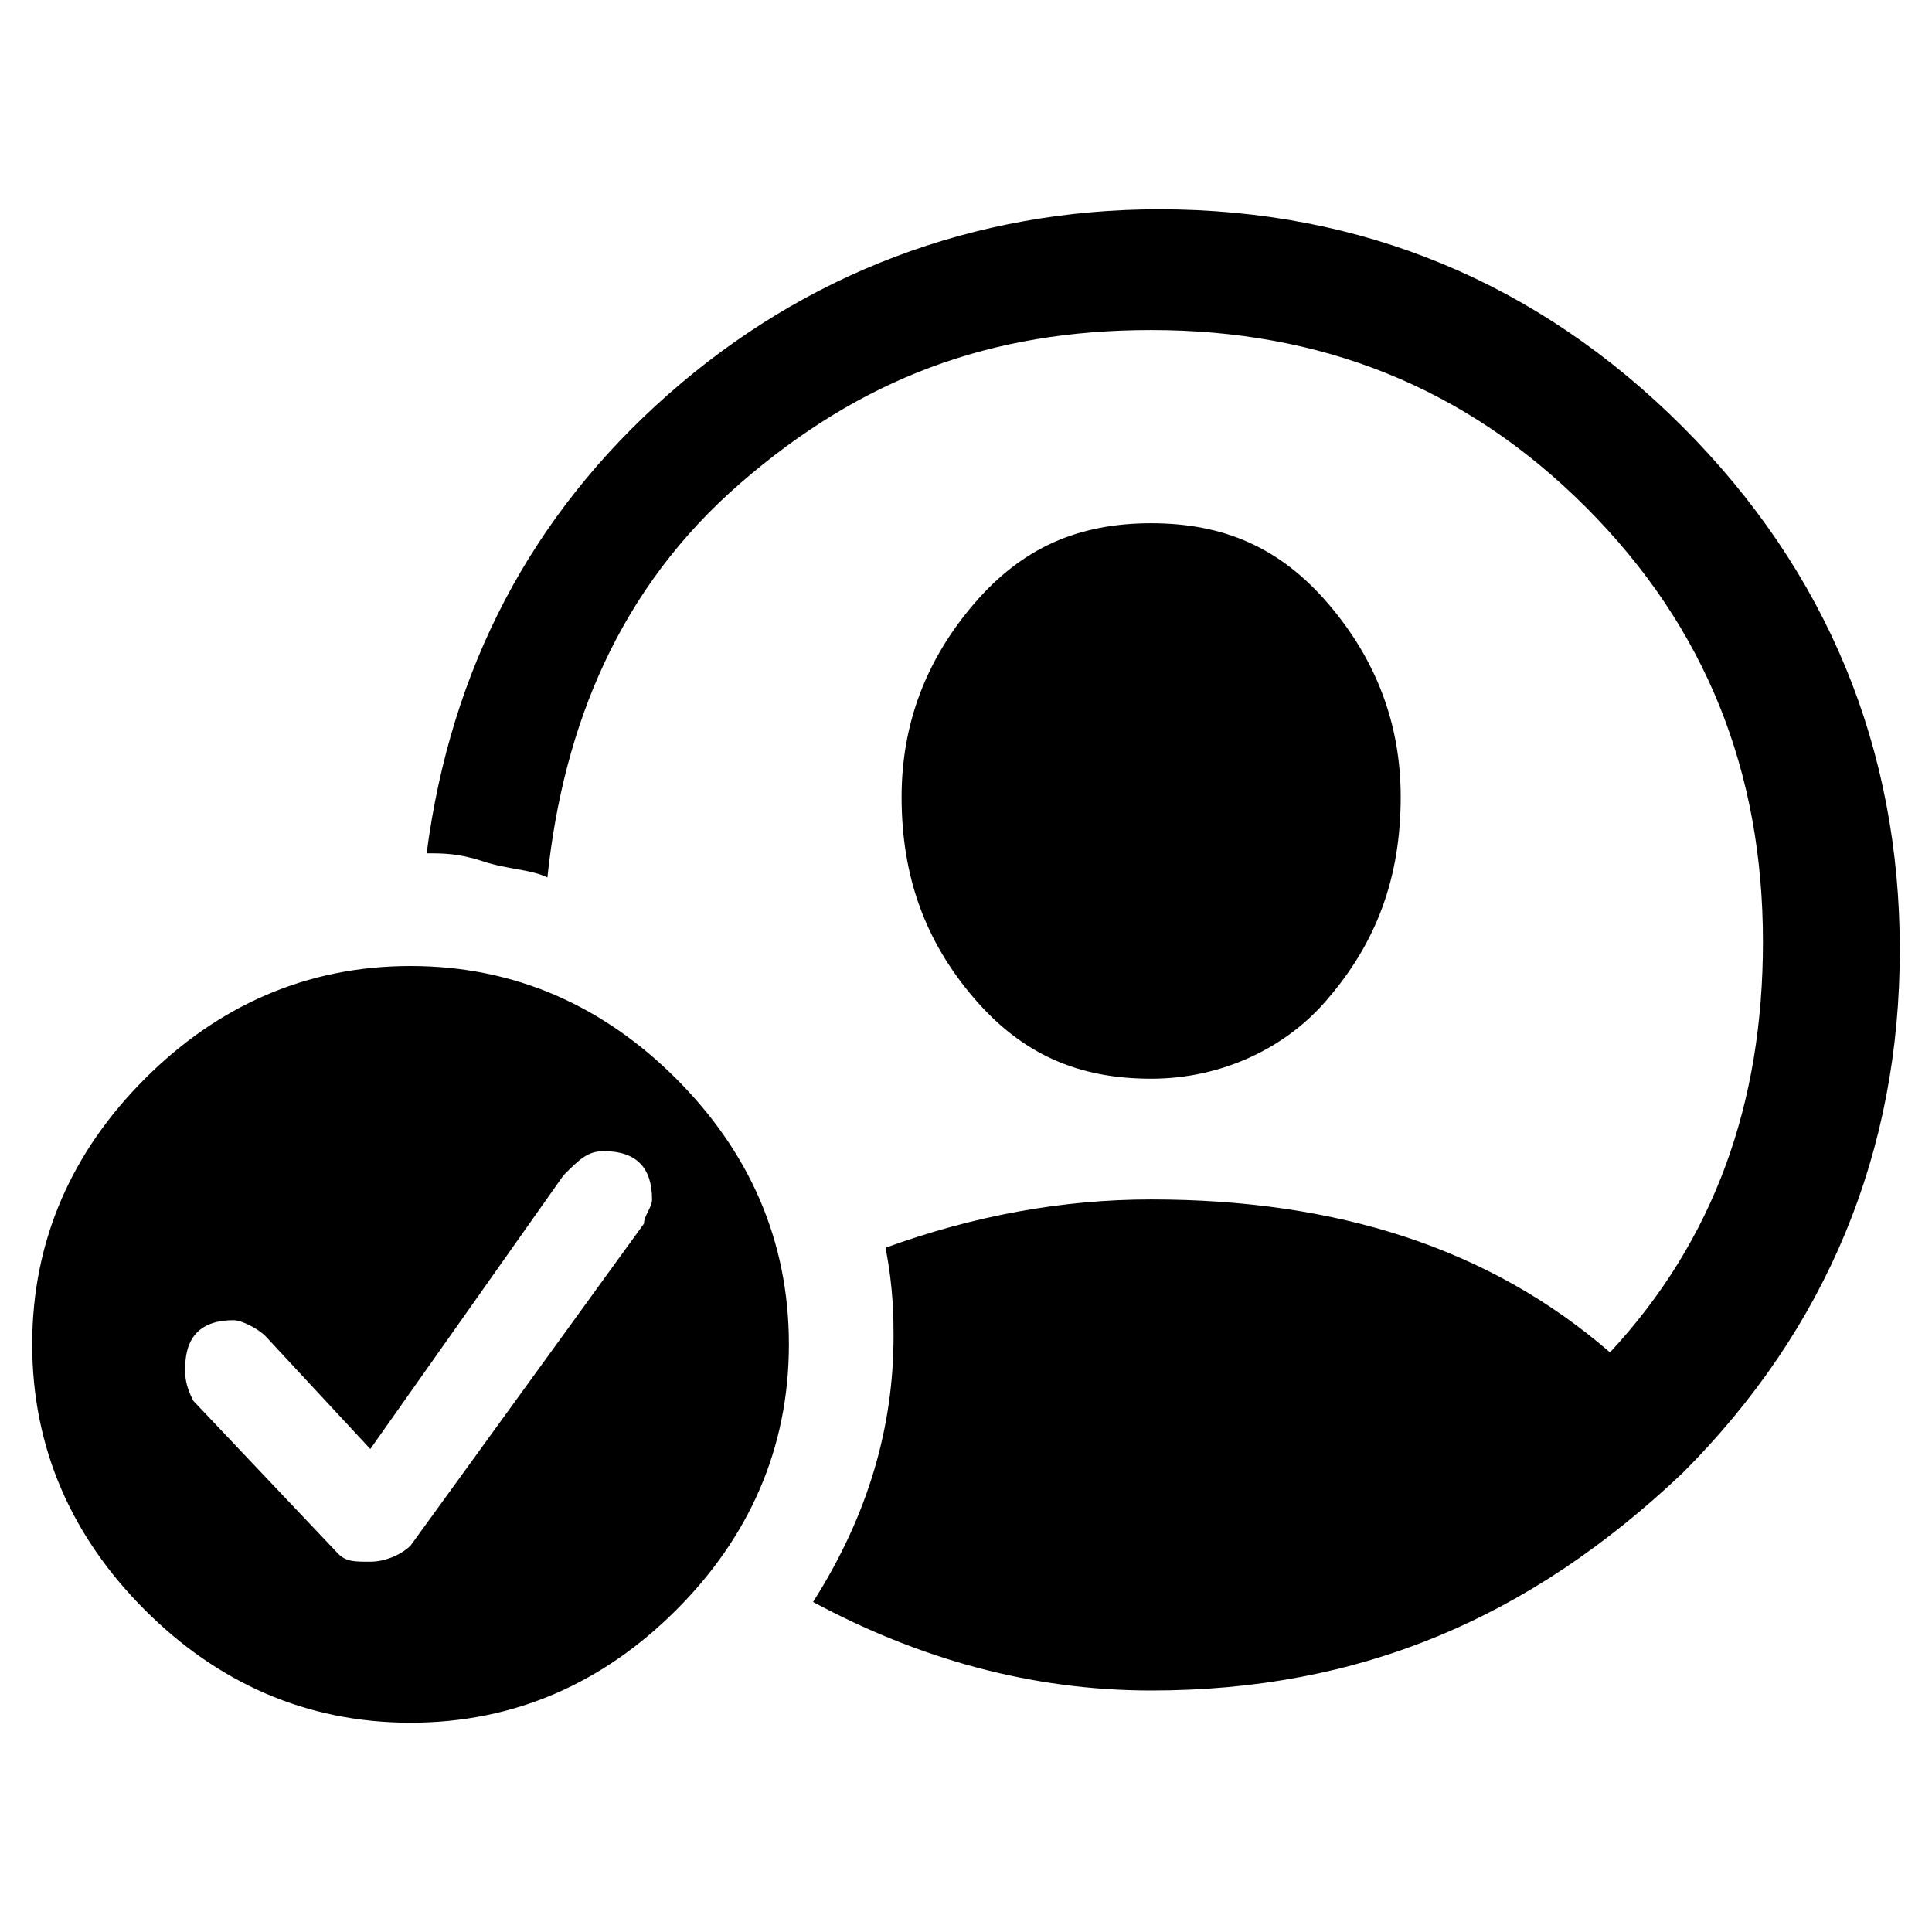 <?xml version="1.0" encoding="utf-8"?>
<!-- Generator: Adobe Illustrator 22.0.0, SVG Export Plug-In . SVG Version: 6.00 Build 0)  -->
<svg version="1.1" id="Layer_1" xmlns="http://www.w3.org/2000/svg" xmlns:xlink="http://www.w3.org/1999/xlink" x="0px" y="0px"
	 viewBox="0 0 24 24" style="enable-background:new 0 0 24 24;" xml:space="preserve">
<path d="M14.3,21c-1.5,0-2.9-0.4-4.2-1.1c0.7-1.1,1-2.2,1-3.3c0-0.2,0-0.6-0.1-1.1c1.1-0.4,2.2-0.6,3.3-0.6c2.3,0,4.2,0.6,5.7,1.9
	c1.3-1.4,1.9-3.1,1.9-5.1c0-2.1-0.7-3.9-2.2-5.4s-3.3-2.2-5.4-2.2c-2,0-3.6,0.6-5.1,1.9S7,9,6.8,10.9c-0.2-0.1-0.5-0.1-0.8-0.2
	c-0.3-0.1-0.5-0.1-0.7-0.1c0.3-2.3,1.3-4.2,3-5.7s3.8-2.3,6.1-2.3c2.5,0,4.7,0.9,6.5,2.7c1.8,1.8,2.7,4,2.7,6.5
	c0,2.5-0.9,4.7-2.7,6.5C19,20.1,16.9,21,14.3,21z M14.3,13.4c-0.9,0-1.6-0.3-2.2-1c-0.6-0.7-0.9-1.5-0.9-2.5c0-0.9,0.3-1.7,0.9-2.4
	c0.6-0.7,1.3-1,2.2-1s1.6,0.3,2.2,1c0.6,0.7,0.9,1.5,0.9,2.4c0,1-0.3,1.8-0.9,2.5C16,13,15.2,13.4,14.3,13.4z M5.1,21.4
	c-1.3,0-2.4-0.5-3.3-1.4s-1.4-2-1.4-3.3c0-1.3,0.5-2.4,1.4-3.3c0.9-0.9,2-1.4,3.3-1.4s2.4,0.5,3.3,1.4c0.9,0.9,1.4,2,1.4,3.3
	c0,1.3-0.5,2.4-1.4,3.3S6.4,21.4,5.1,21.4z M4.6,19.4c0.2,0,0.4-0.1,0.5-0.2l2.9-4C8,15.1,8.1,15,8.1,14.9c0-0.4-0.2-0.6-0.6-0.6
	c-0.2,0-0.3,0.1-0.5,0.3L4.6,18l-1.3-1.4c-0.1-0.1-0.3-0.2-0.4-0.2c-0.4,0-0.6,0.2-0.6,0.6c0,0.1,0,0.2,0.1,0.4l1.8,1.9
	C4.3,19.4,4.4,19.4,4.6,19.4z"/>
</svg>
